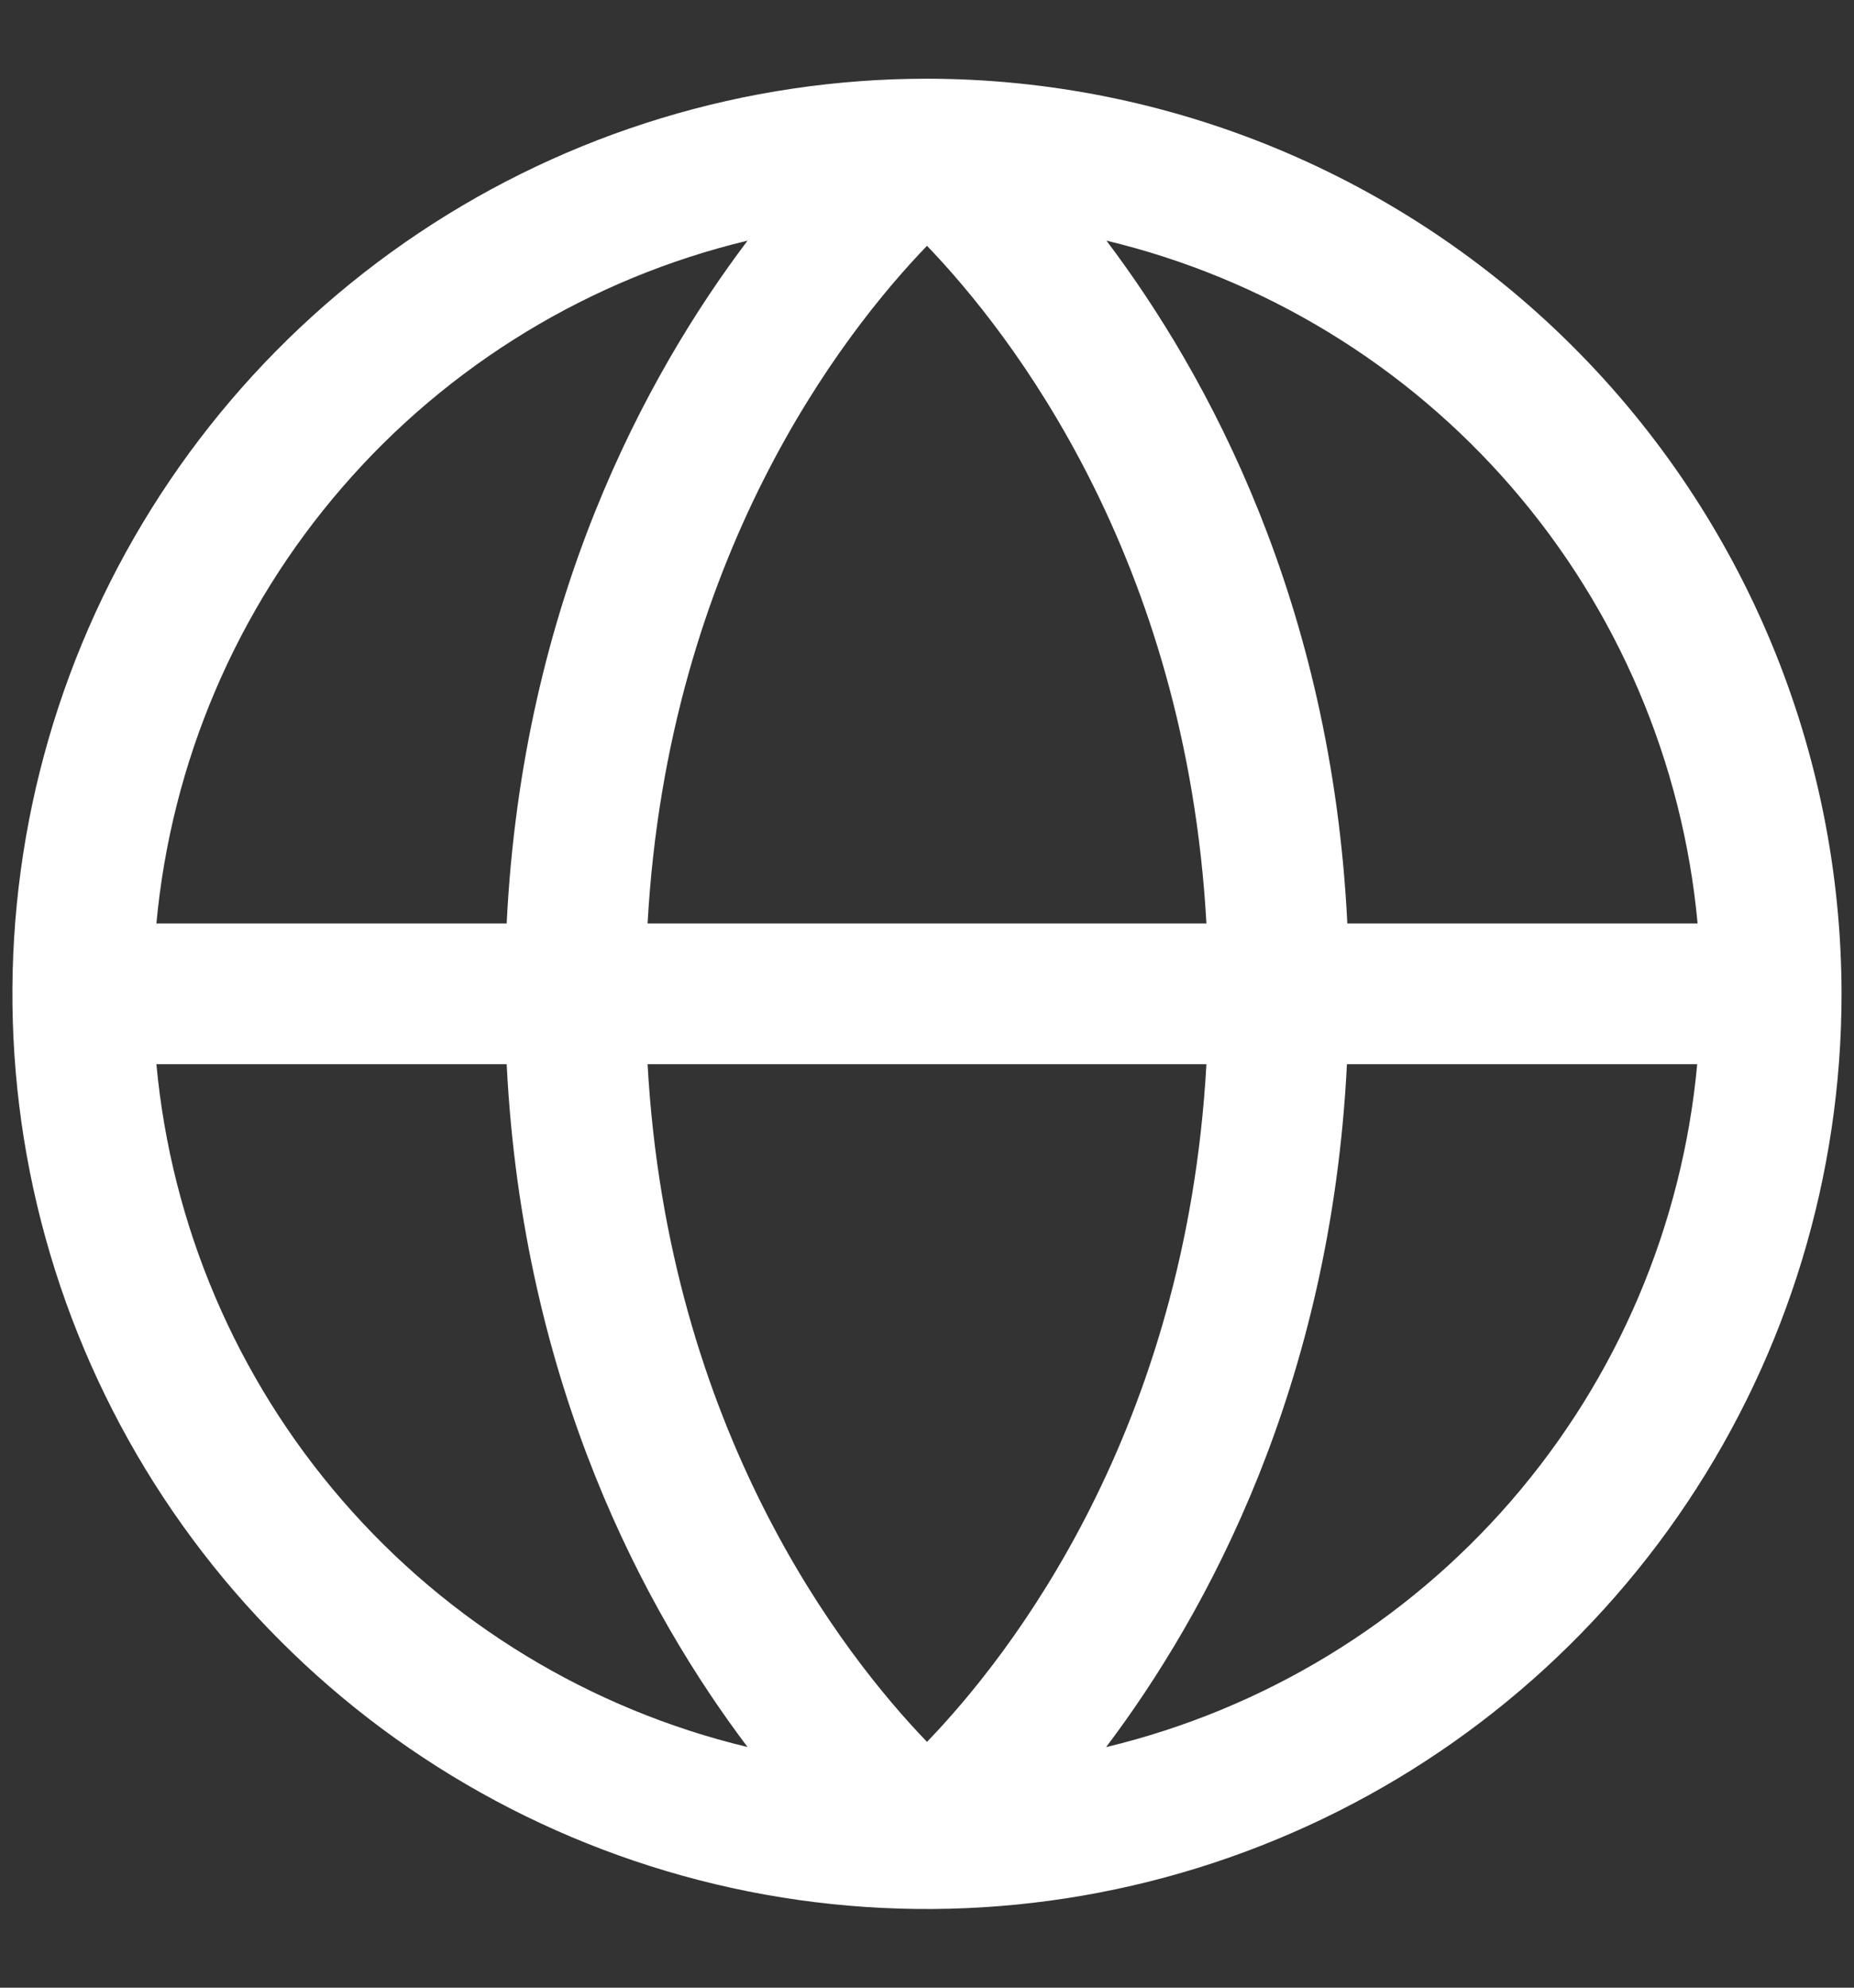 <svg width="14" height="15" viewBox="0 0 14 15" fill="none" xmlns="http://www.w3.org/2000/svg">
<rect x="0" y="0" width="14" height="15" fill="#333333" stroke="none"/>
<path d="M7 0.594C5.634 0.594 4.299 0.999 3.163 1.758C2.027 2.517 1.142 3.595 0.619 4.857C0.097 6.119 -0.04 7.508 0.226 8.847C0.493 10.187 1.151 11.418 2.117 12.383C3.082 13.349 4.313 14.007 5.653 14.274C6.992 14.54 8.381 14.403 9.643 13.88C10.905 13.358 11.983 12.473 12.742 11.337C13.501 10.201 13.906 8.866 13.906 7.5C13.904 5.669 13.176 3.914 11.881 2.619C10.586 1.324 8.831 0.596 7 0.594ZM12.819 6.969H10.174C10.055 4.544 9.121 2.83 8.355 1.816C9.544 2.101 10.614 2.752 11.414 3.676C12.215 4.6 12.706 5.751 12.819 6.969H12.819ZM4.89 8.031H9.11C8.956 10.794 7.634 12.488 7 13.145C6.366 12.487 5.044 10.794 4.89 8.031ZM4.89 6.969C5.044 4.206 6.366 2.512 7 1.855C7.634 2.515 8.956 4.208 9.11 6.969H4.89ZM5.645 1.816C4.879 2.83 3.945 4.544 3.826 6.969H1.181C1.294 5.751 1.785 4.6 2.586 3.676C3.386 2.752 4.456 2.101 5.645 1.816ZM1.181 8.031H3.826C3.947 10.456 4.879 12.17 5.645 13.184C4.456 12.899 3.386 12.248 2.586 11.324C1.785 10.4 1.294 9.249 1.181 8.031ZM8.353 13.184C9.118 12.17 10.05 10.456 10.171 8.031H12.816C12.704 9.248 12.213 10.4 11.413 11.324C10.613 12.248 9.544 12.898 8.355 13.184H8.353Z" fill="white"/>
</svg>
